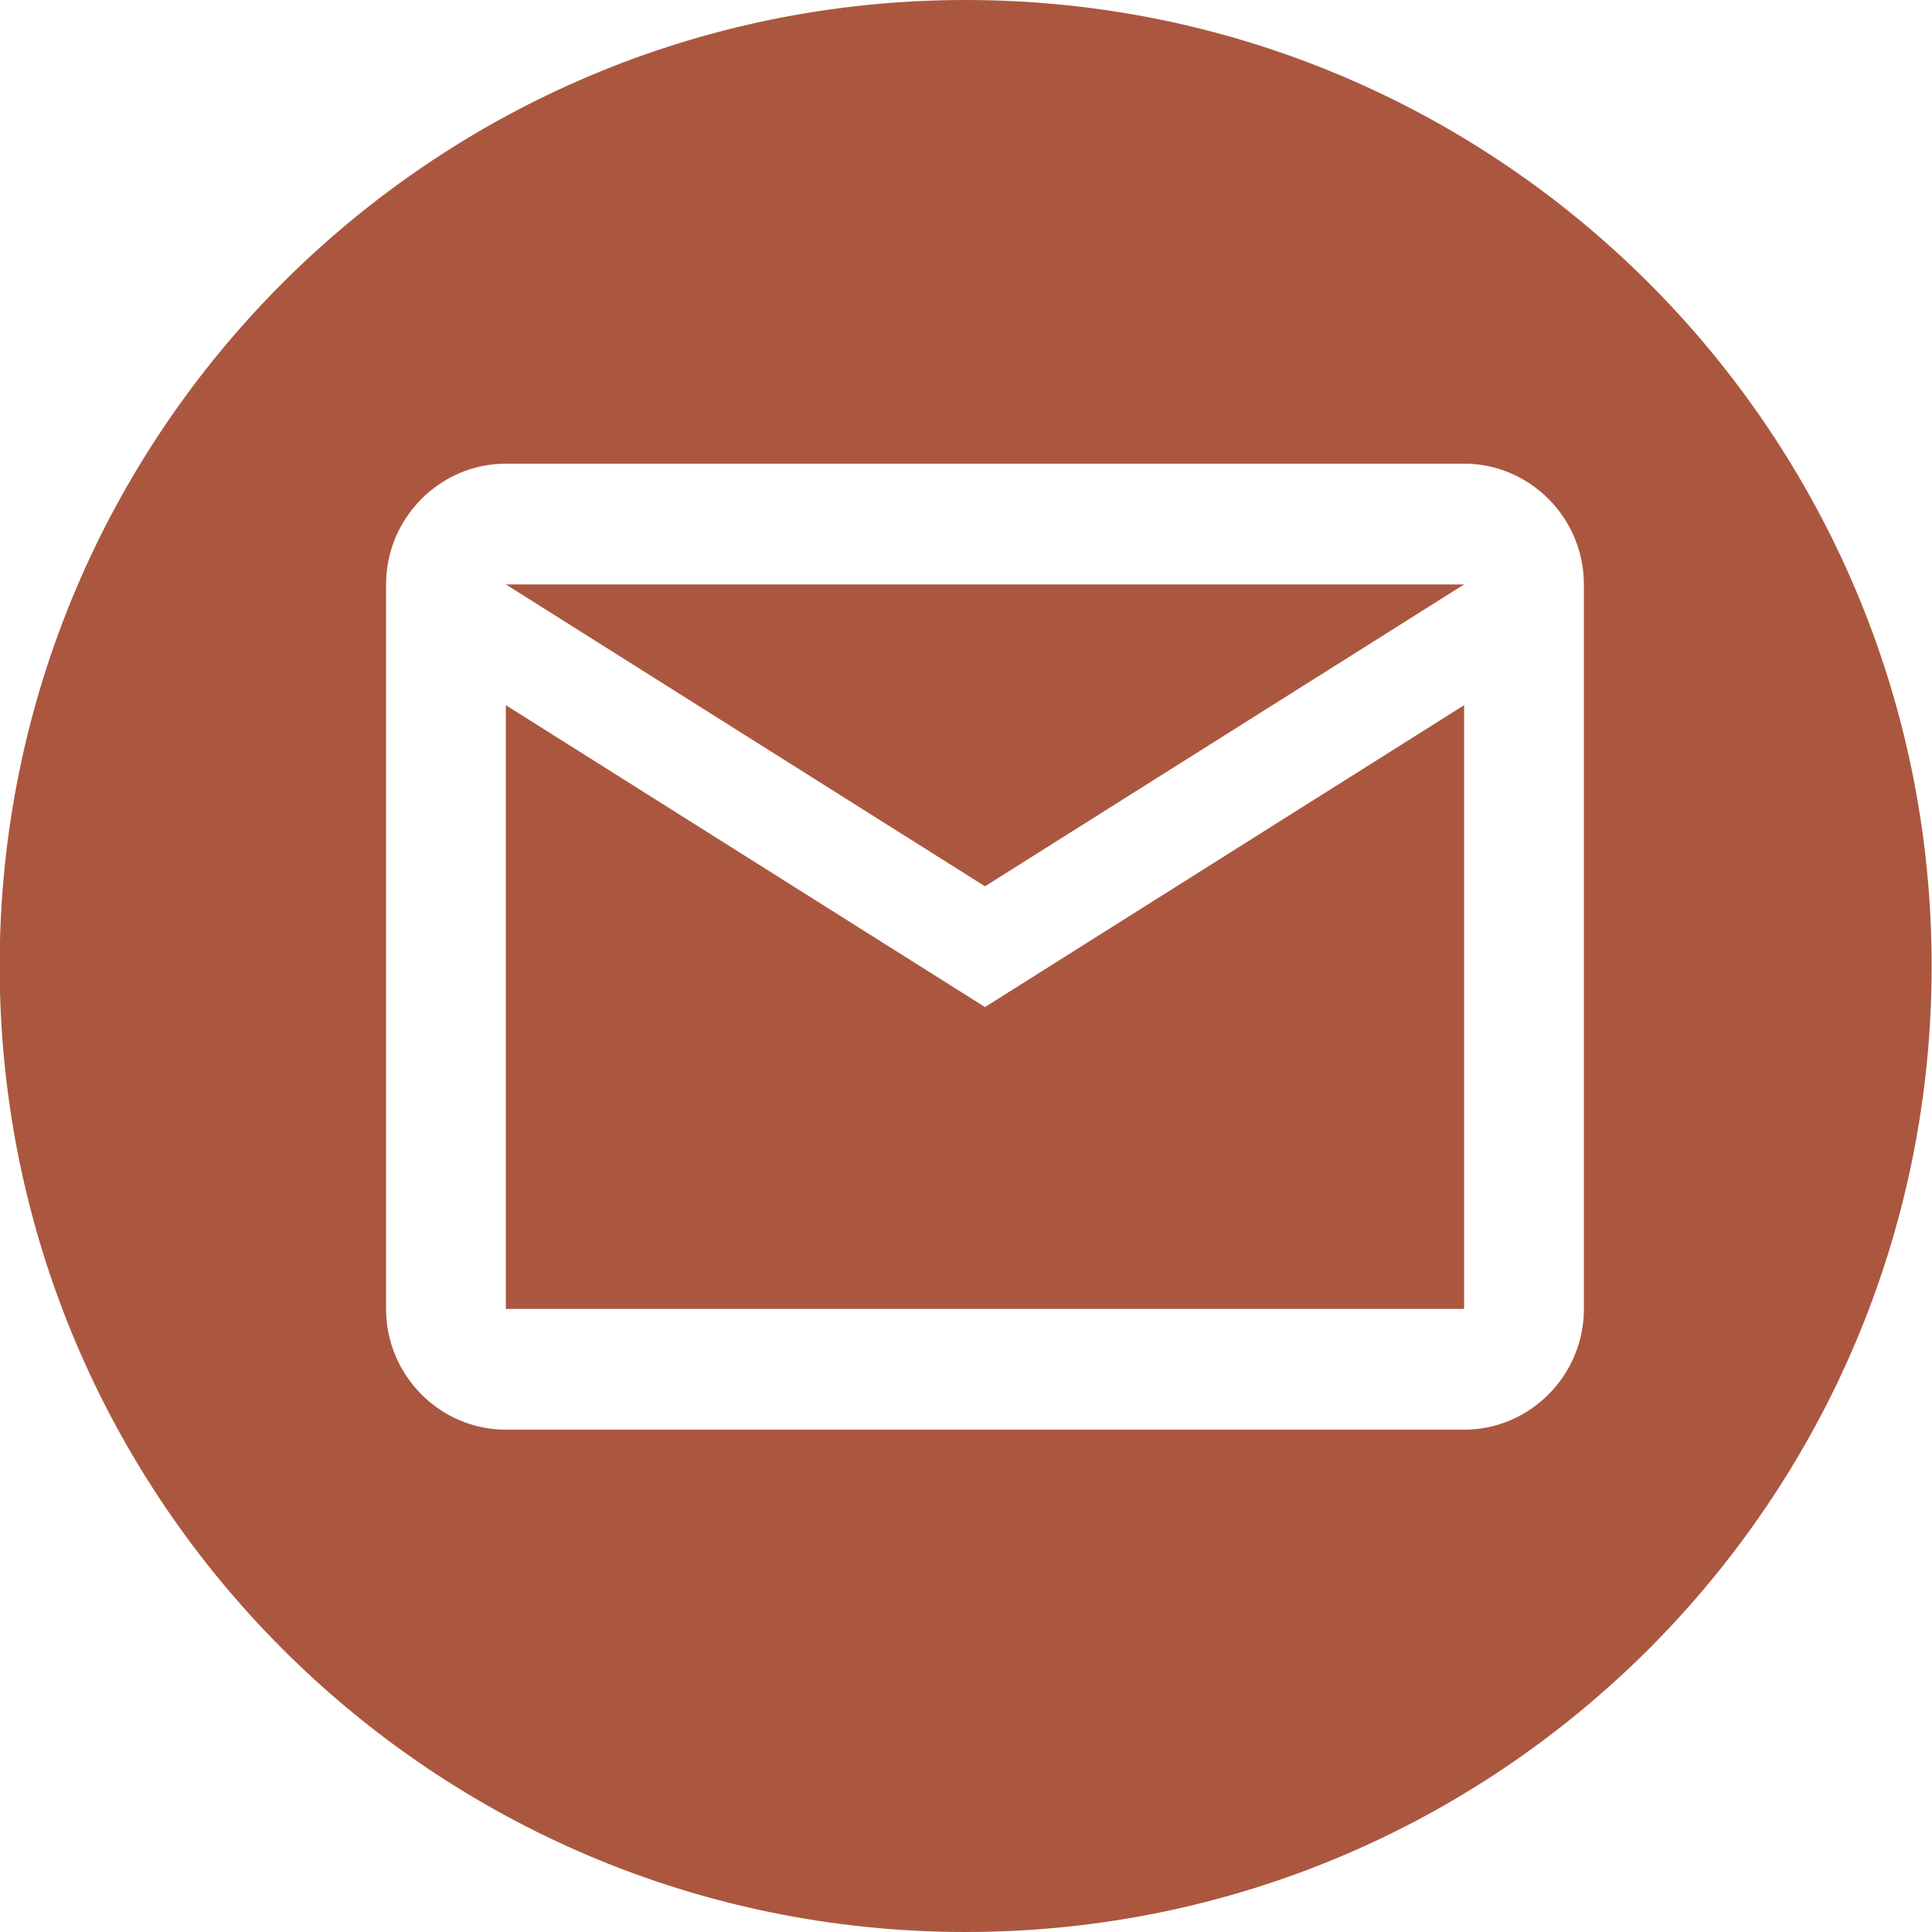 <svg width="40" height="40" viewBox="0 0 40 40" fill="none" xmlns="http://www.w3.org/2000/svg">
<g id="Email">
<path d="M20.393 18.35L30.313 12.1H10.473L20.393 18.35Z" fill="#AB573F"/>
<path d="M20.393 20.85L10.473 14.6V27.1H30.313V14.6L20.393 20.85Z" fill="#AB573F"/>
<path fill-rule="evenodd" clip-rule="evenodd" d="M19.993 40C31.039 40 39.993 31.046 39.993 20C39.993 8.954 31.039 0 19.993 0C8.947 0 -0.007 8.954 -0.007 20C-0.007 31.046 8.947 40 19.993 40ZM30.313 9.6C31.677 9.6 32.793 10.725 32.793 12.1V27.1C32.793 28.475 31.677 29.6 30.313 29.6H10.473C9.109 29.6 7.993 28.475 7.993 27.1V12.1C7.993 10.725 9.109 9.6 10.473 9.6H30.313Z" fill="#AB573F"/>
</g>
</svg>
